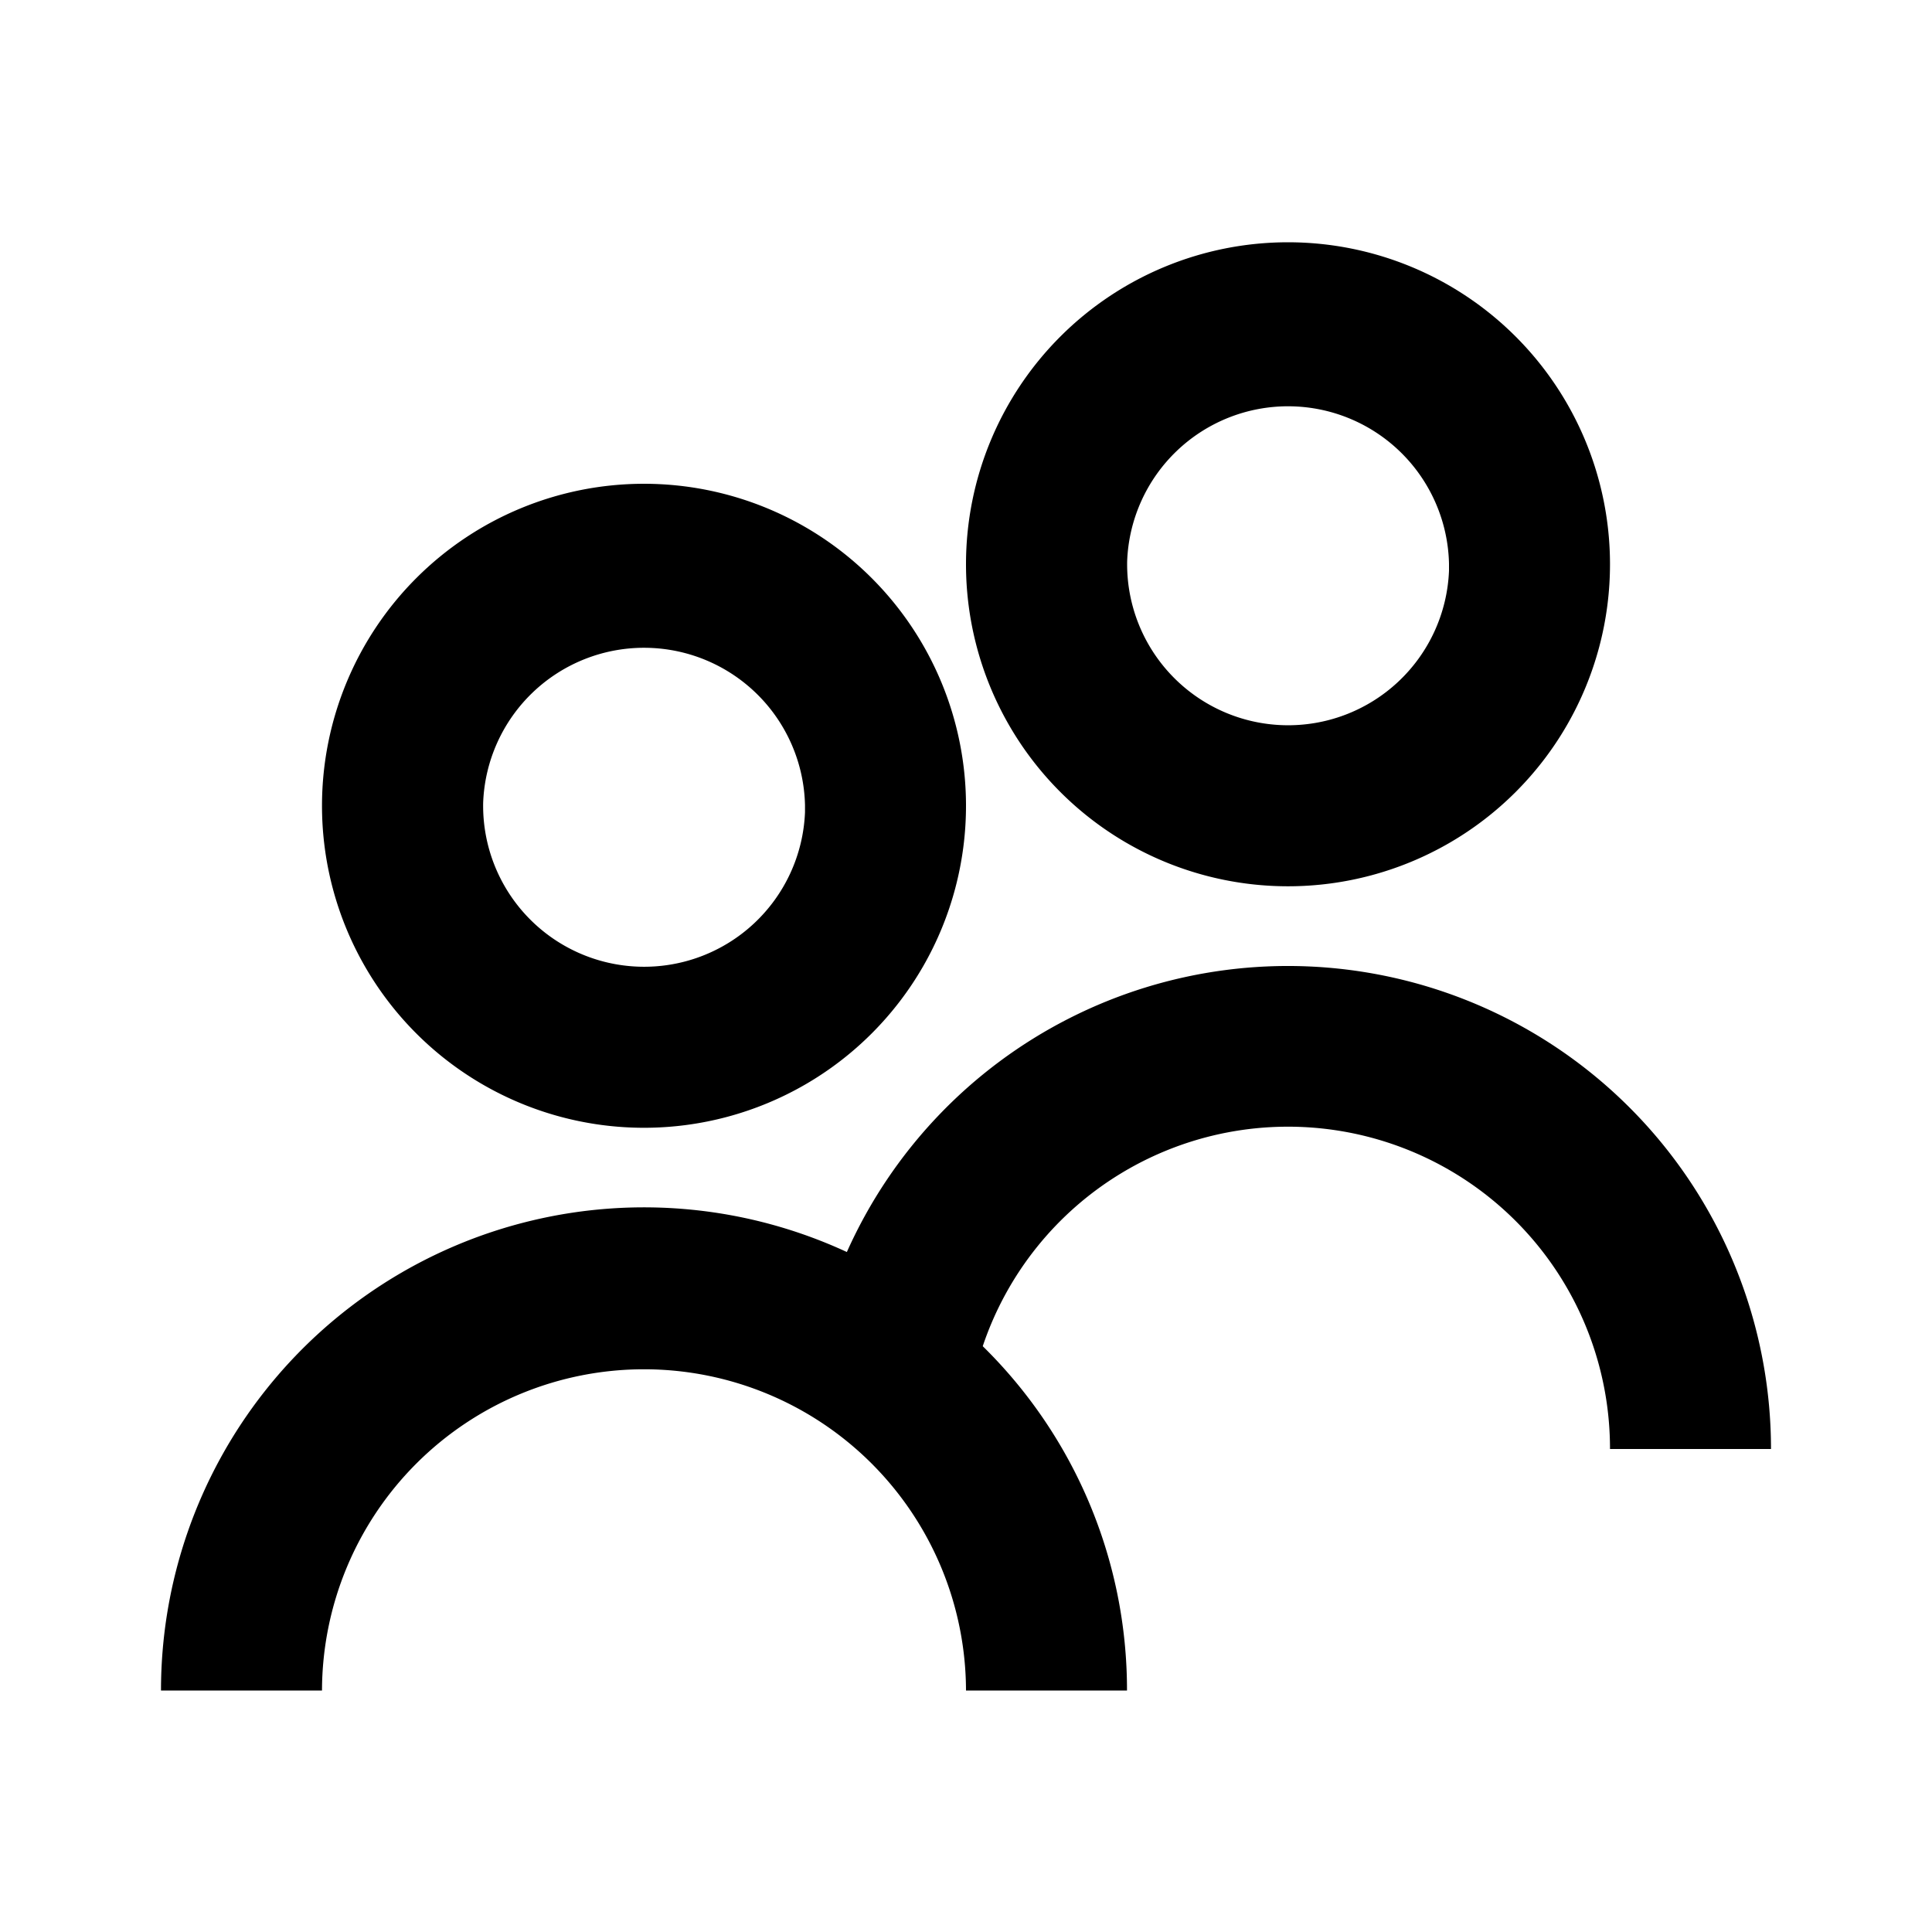 <?xml version="1.0" standalone="no"?><!DOCTYPE svg PUBLIC "-//W3C//DTD SVG 1.1//EN" "http://www.w3.org/Graphics/SVG/1.1/DTD/svg11.dtd"><svg fill="currentColor" t="1727312670691" class="svg-icon" viewBox="0 0 1024 1024" version="1.1" xmlns="http://www.w3.org/2000/svg" p-id="2731" xmlns:xlink="http://www.w3.org/1999/xlink" width="64" height="64"><path d="M512 298.667a170.667 170.667 0 1 0 341.333 0 170.667 170.667 0 0 0-341.333 0z m85.419-1.237A85.333 85.333 0 0 1 768 298.667v3.84a85.333 85.333 0 0 1-170.581-5.077zM170.667 426.667a170.667 170.667 0 1 0 341.333 0 170.667 170.667 0 0 0-341.333 0z m85.419-1.237A85.333 85.333 0 0 1 426.667 426.667v3.84a85.333 85.333 0 0 1-170.581-5.077z m264.789 288.085A255.232 255.232 0 0 1 597.333 896h-85.333a170.667 170.667 0 0 0-341.333 0H85.333a256 256 0 0 1 363.52-232.405A256.043 256.043 0 0 1 938.667 768h-85.333a170.667 170.667 0 0 0-332.459-54.485z" p-id="2732"></path></svg>